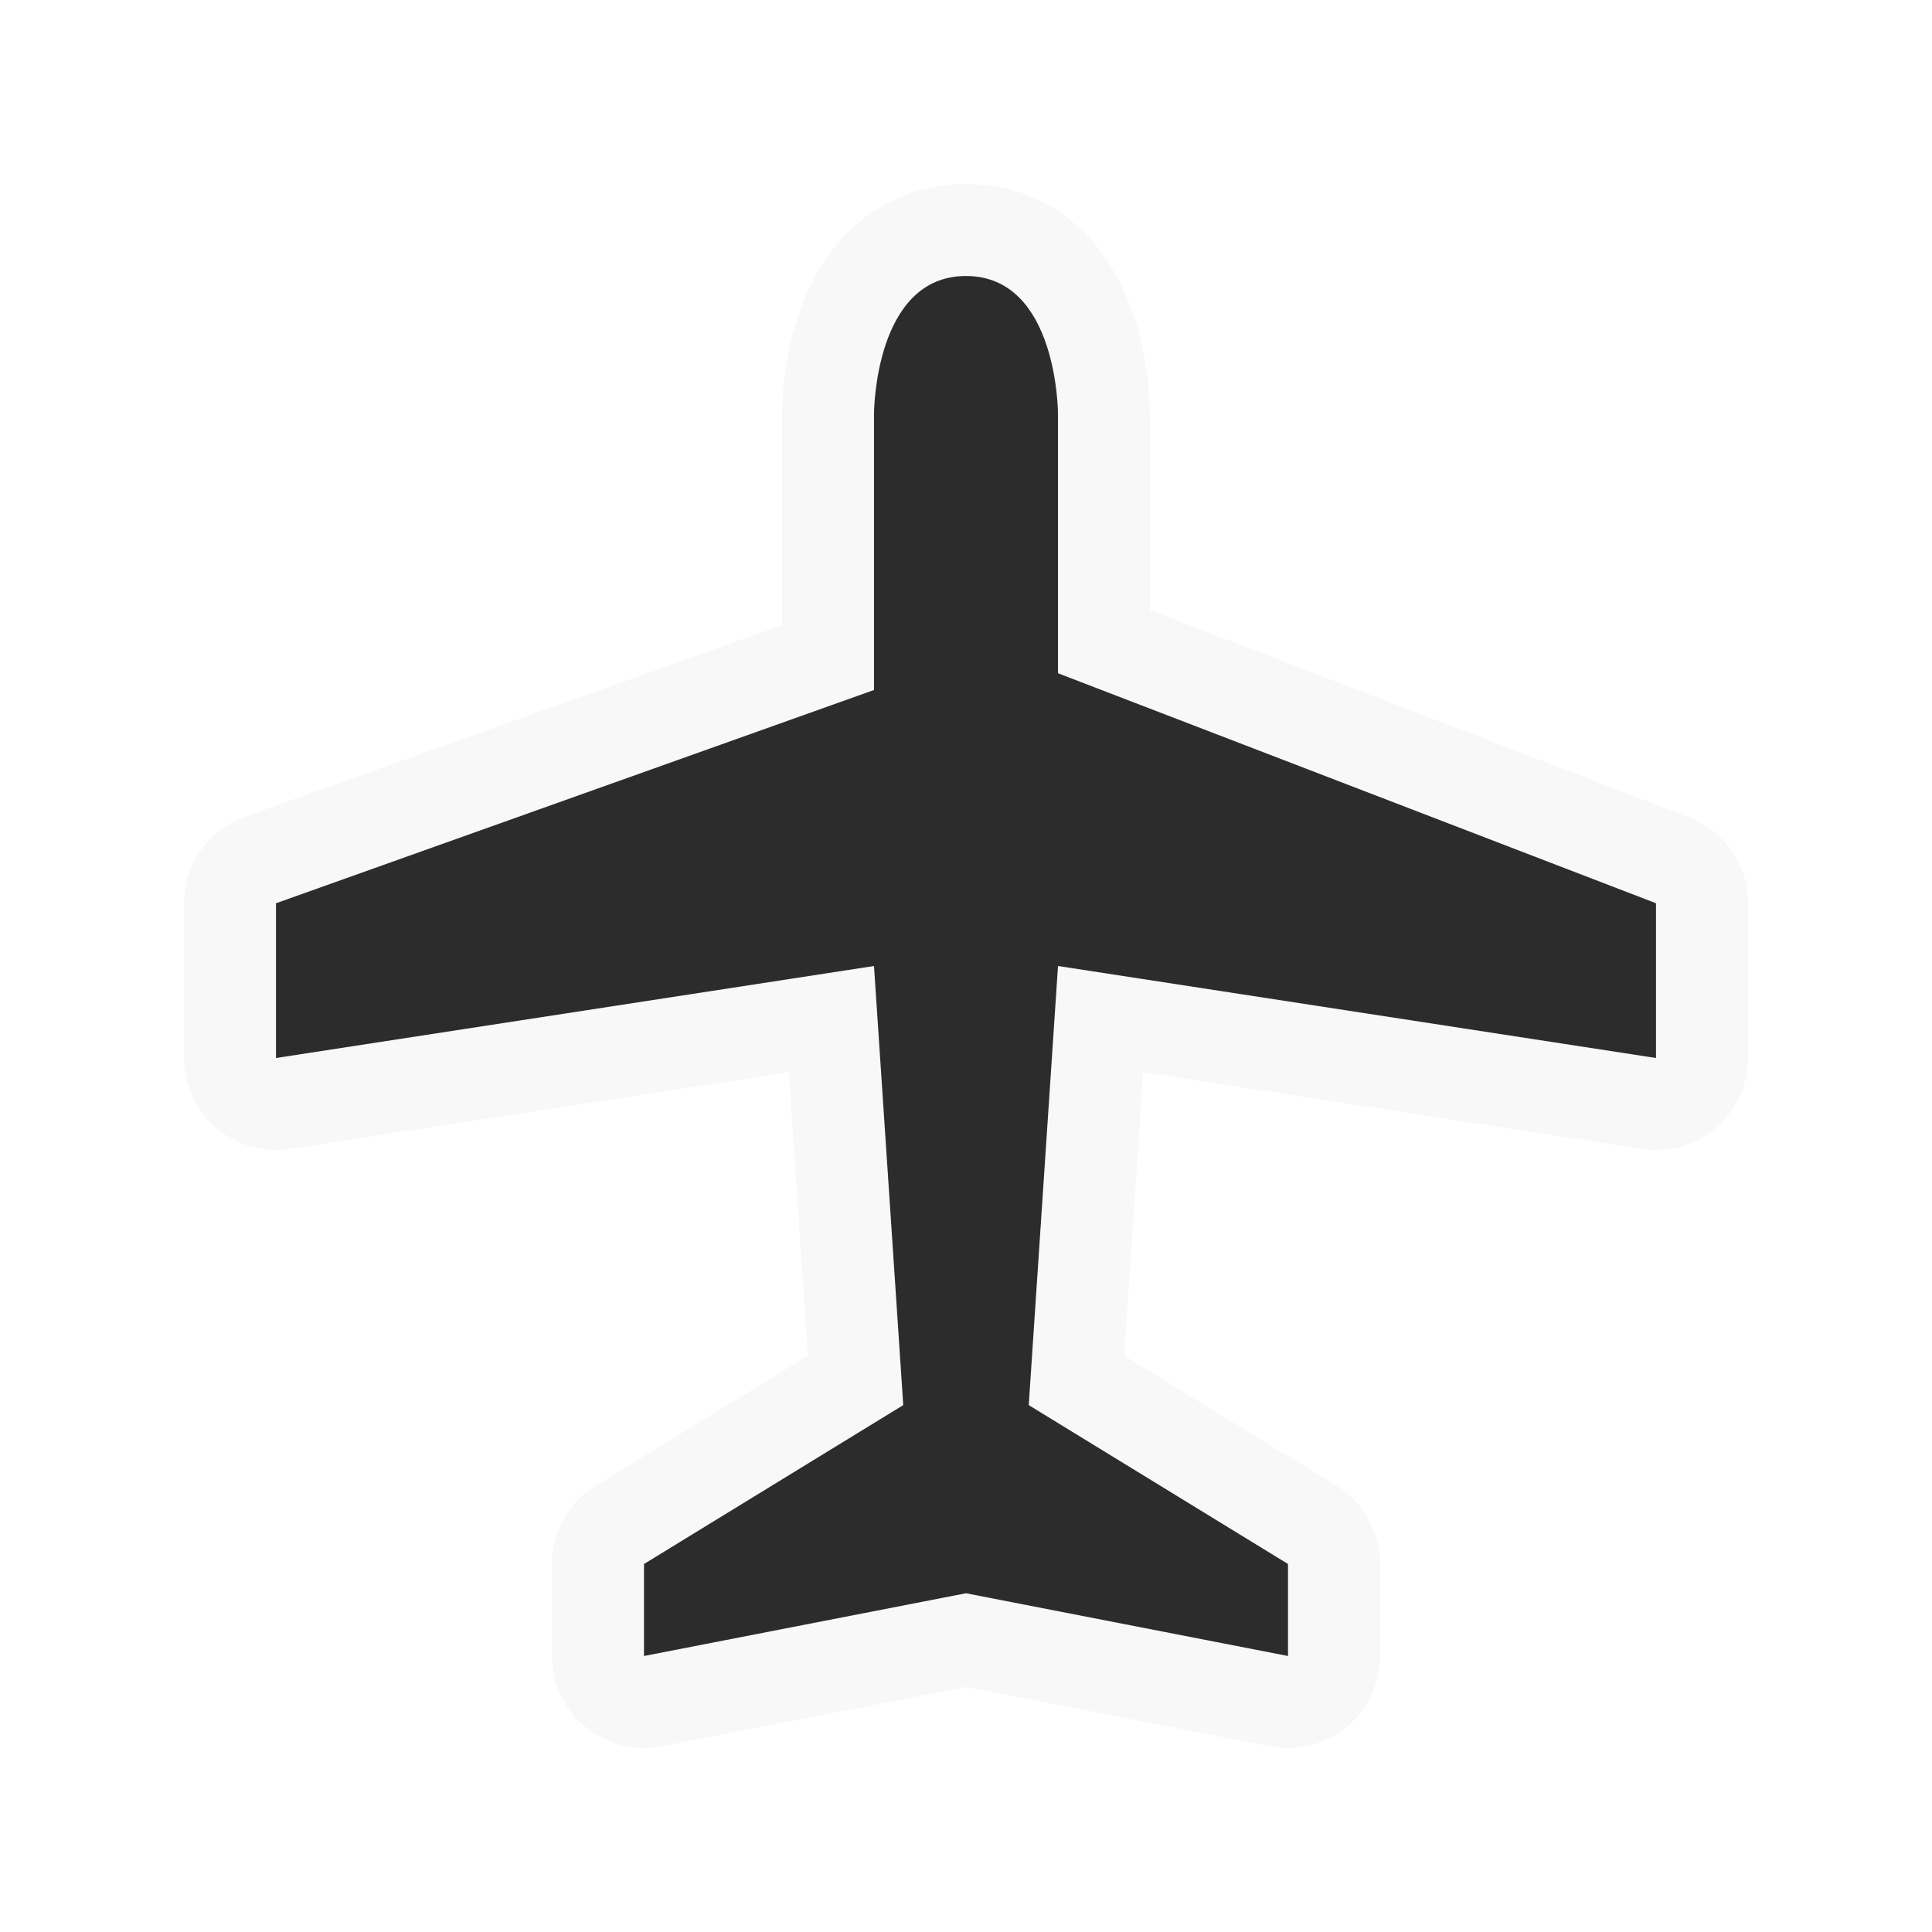 <svg xmlns="http://www.w3.org/2000/svg" viewBox="0 0 21 21" height="21" width="21"><title>airport-15.svg</title><rect fill="none" x="0" y="0" width="21" height="21"></rect><path fill="rgba(219,219,219,0.18)" transform="translate(3 3)" d="M15,6.818L15,8.5l-6.5-1
	l-0.318,4.773L11,14v1l-3.5-0.682L4,15v-1l2.818-1.727L6.5,7.5L0,8.5V6.818L6.5,4.5v-3c0,0,0-1.5,1-1.5s1,1.5,1,1.5v2.818
	L15,6.818z" style="stroke-linejoin:round;stroke-miterlimit:4;" stroke="rgba(219,219,219,0.18)" stroke-width="2"></path><path fill="#2c2c2d" transform="translate(3 3)" d="M15,6.818L15,8.5l-6.5-1
	l-0.318,4.773L11,14v1l-3.5-0.682L4,15v-1l2.818-1.727L6.5,7.5L0,8.5V6.818L6.5,4.5v-3c0,0,0-1.5,1-1.5s1,1.5,1,1.5v2.818
	L15,6.818z"></path></svg>